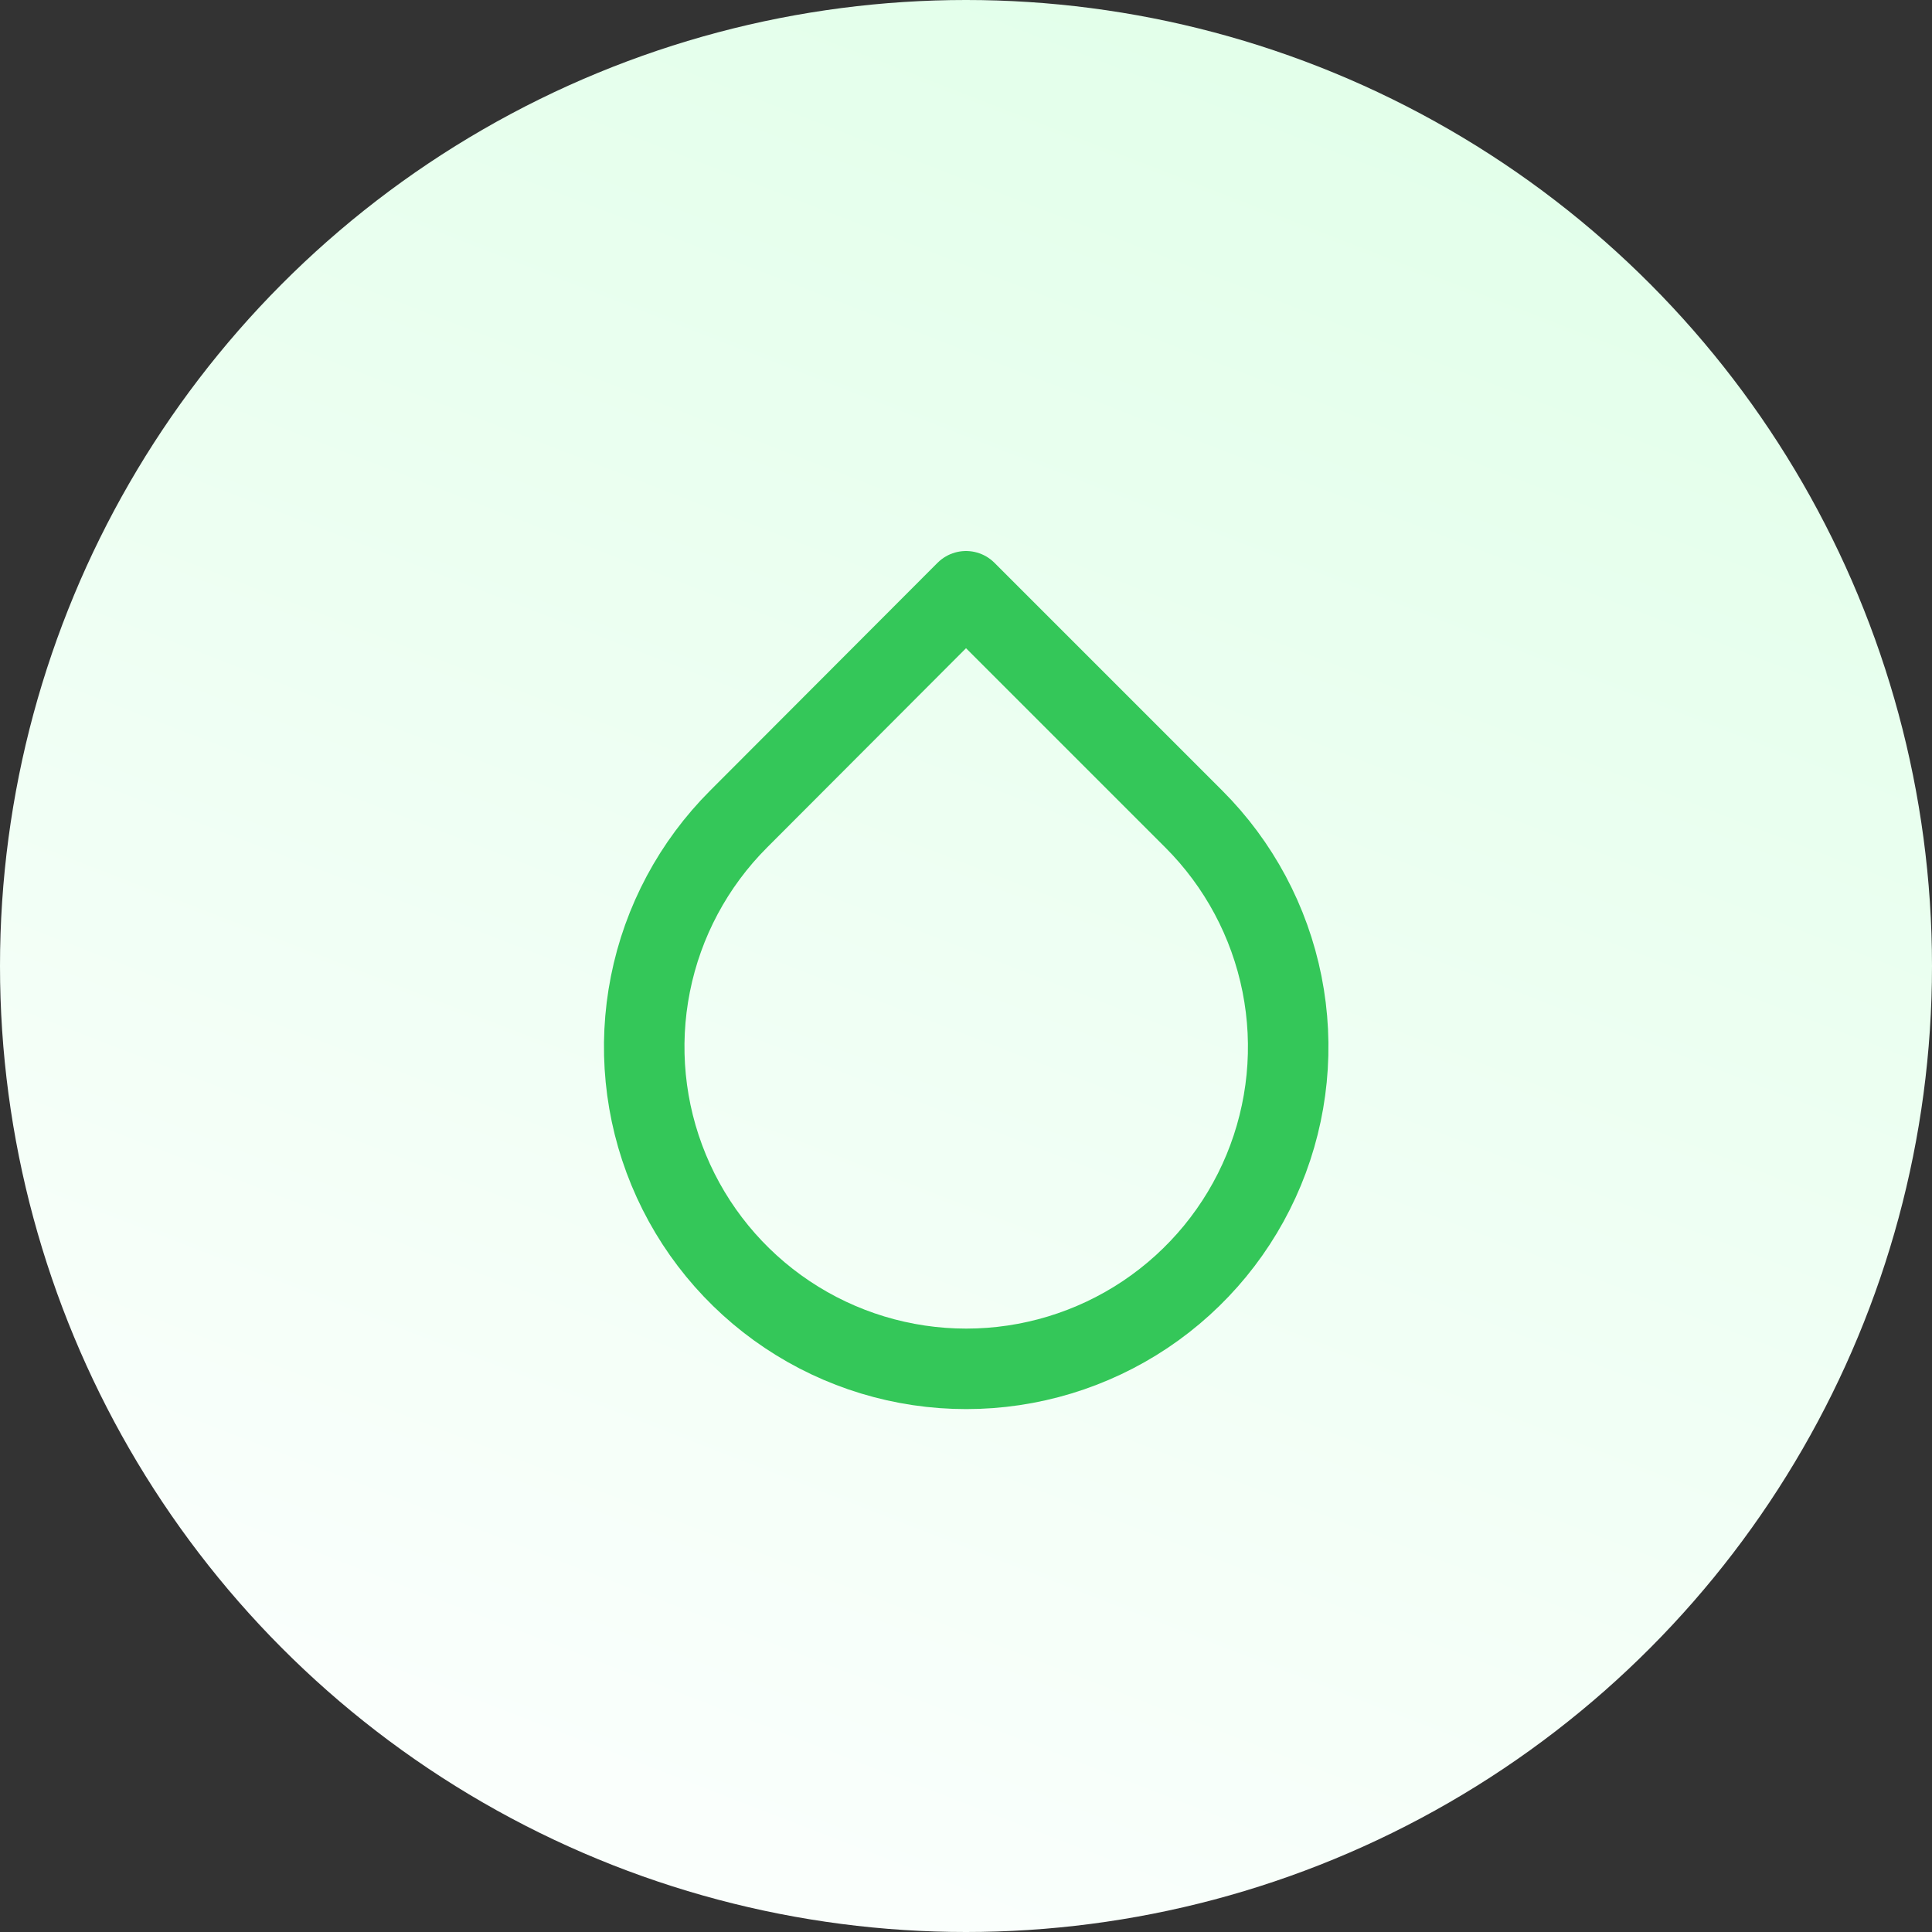 <svg width="84" height="84" viewBox="0 0 84 84" fill="none" xmlns="http://www.w3.org/2000/svg">
<rect x="0" y="0" width="84" height="84" fill="#333333" stroke="none"/>
<circle cx="42" cy="42" r="42" fill="url(#paint0_linear_84_1707)"/>
<path d="M42 25.707L51.905 35.612C53.864 37.57 55.198 40.065 55.739 42.781C56.28 45.497 56.003 48.312 54.944 50.871C53.885 53.429 52.09 55.616 49.788 57.155C47.485 58.694 44.778 59.515 42.009 59.515C39.239 59.515 36.532 58.694 34.23 57.155C31.927 55.616 30.133 53.429 29.074 50.871C28.014 48.312 27.738 45.497 28.279 42.781C28.819 40.065 30.154 37.57 32.112 35.612L42 25.707Z" stroke="#34C759" stroke-width="3.5" stroke-linecap="round" stroke-linejoin="round"/>
<defs>
<linearGradient id="paint0_linear_84_1707" x1="74.55" y1="2.14197e-06" x2="42" y2="84" gradientUnits="userSpaceOnUse">
<stop stop-color="#E0FFE8"/>
<stop offset="1" stop-color="#FAFFFC"/>
</linearGradient>
</defs>
</svg>
